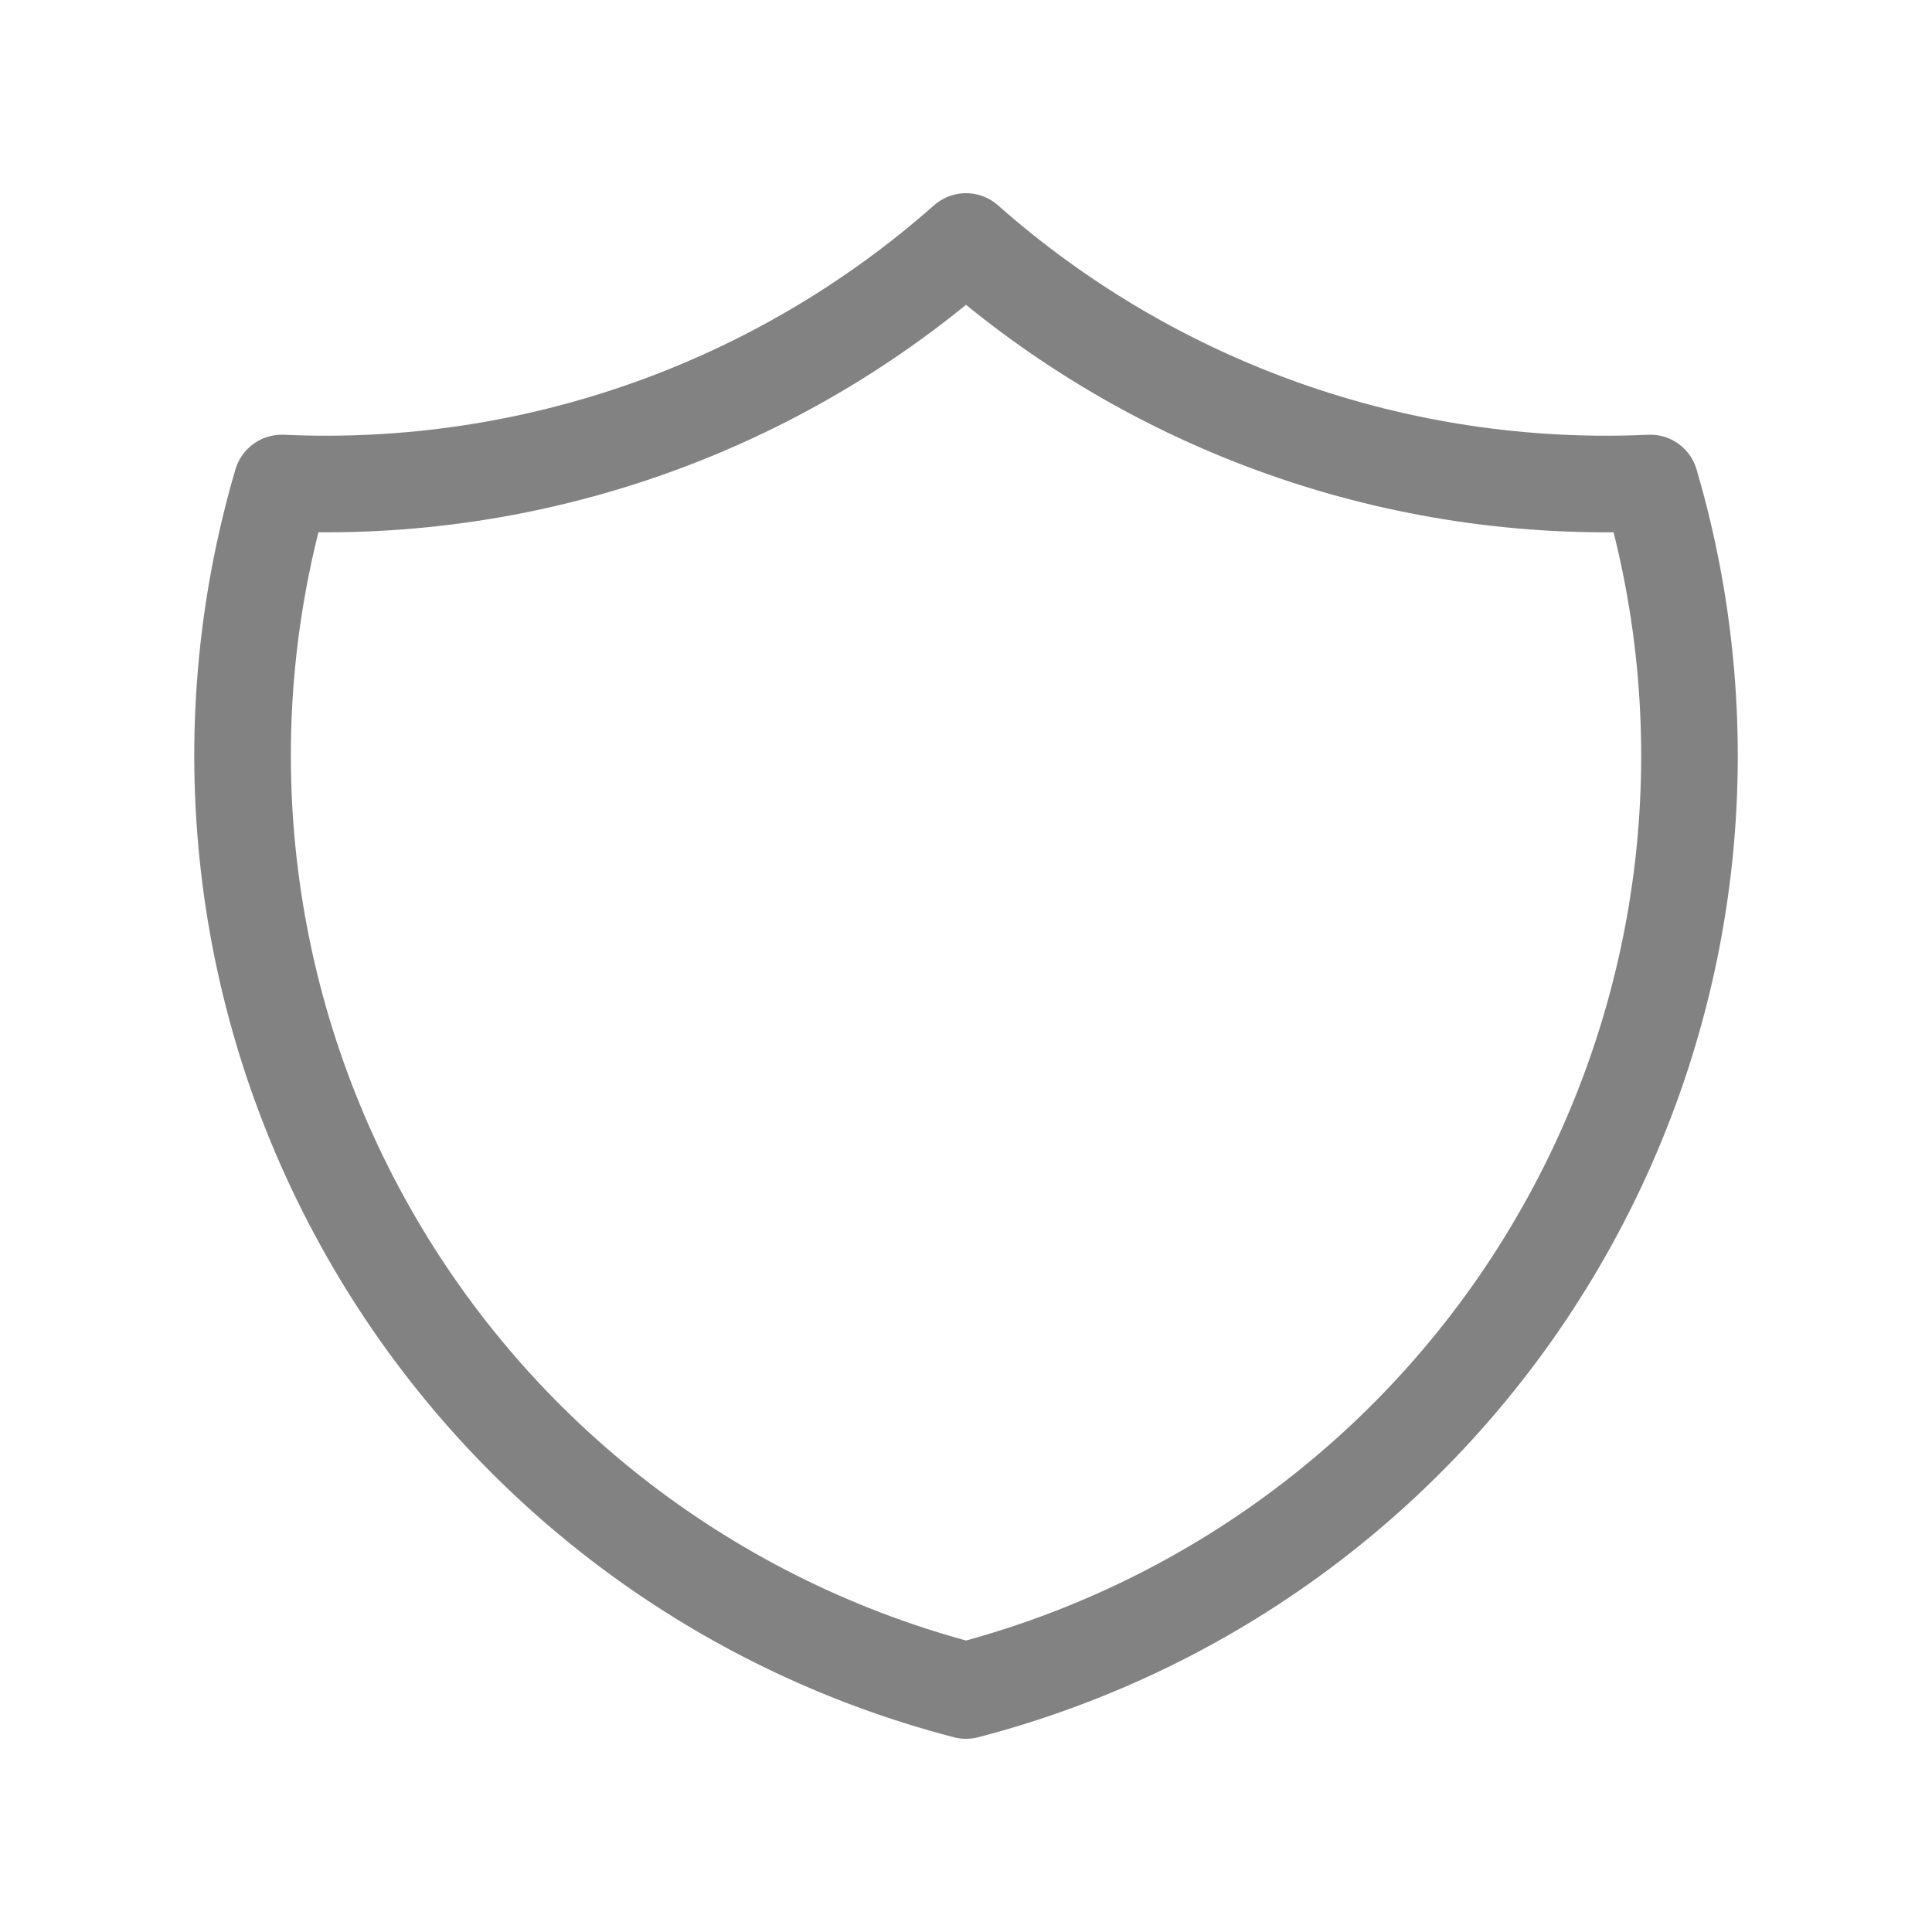 <svg width="20" height="20" viewBox="0 0 20 20" fill="none" xmlns="http://www.w3.org/2000/svg">
<path d="M10 2.5C11.947 4.222 14.487 5.119 17.083 5C17.461 6.286 17.577 7.635 17.424 8.966C17.27 10.297 16.85 11.584 16.189 12.75C15.529 13.916 14.64 14.938 13.577 15.754C12.514 16.57 11.297 17.163 10 17.5C8.703 17.163 7.486 16.57 6.423 15.754C5.36 14.938 4.471 13.916 3.811 12.75C3.15 11.584 2.73 10.297 2.577 8.966C2.423 7.635 2.539 6.286 2.917 5C5.513 5.119 8.053 4.222 10 2.5" stroke="#828282" stroke-linecap="round" stroke-linejoin="round"/>
</svg>
